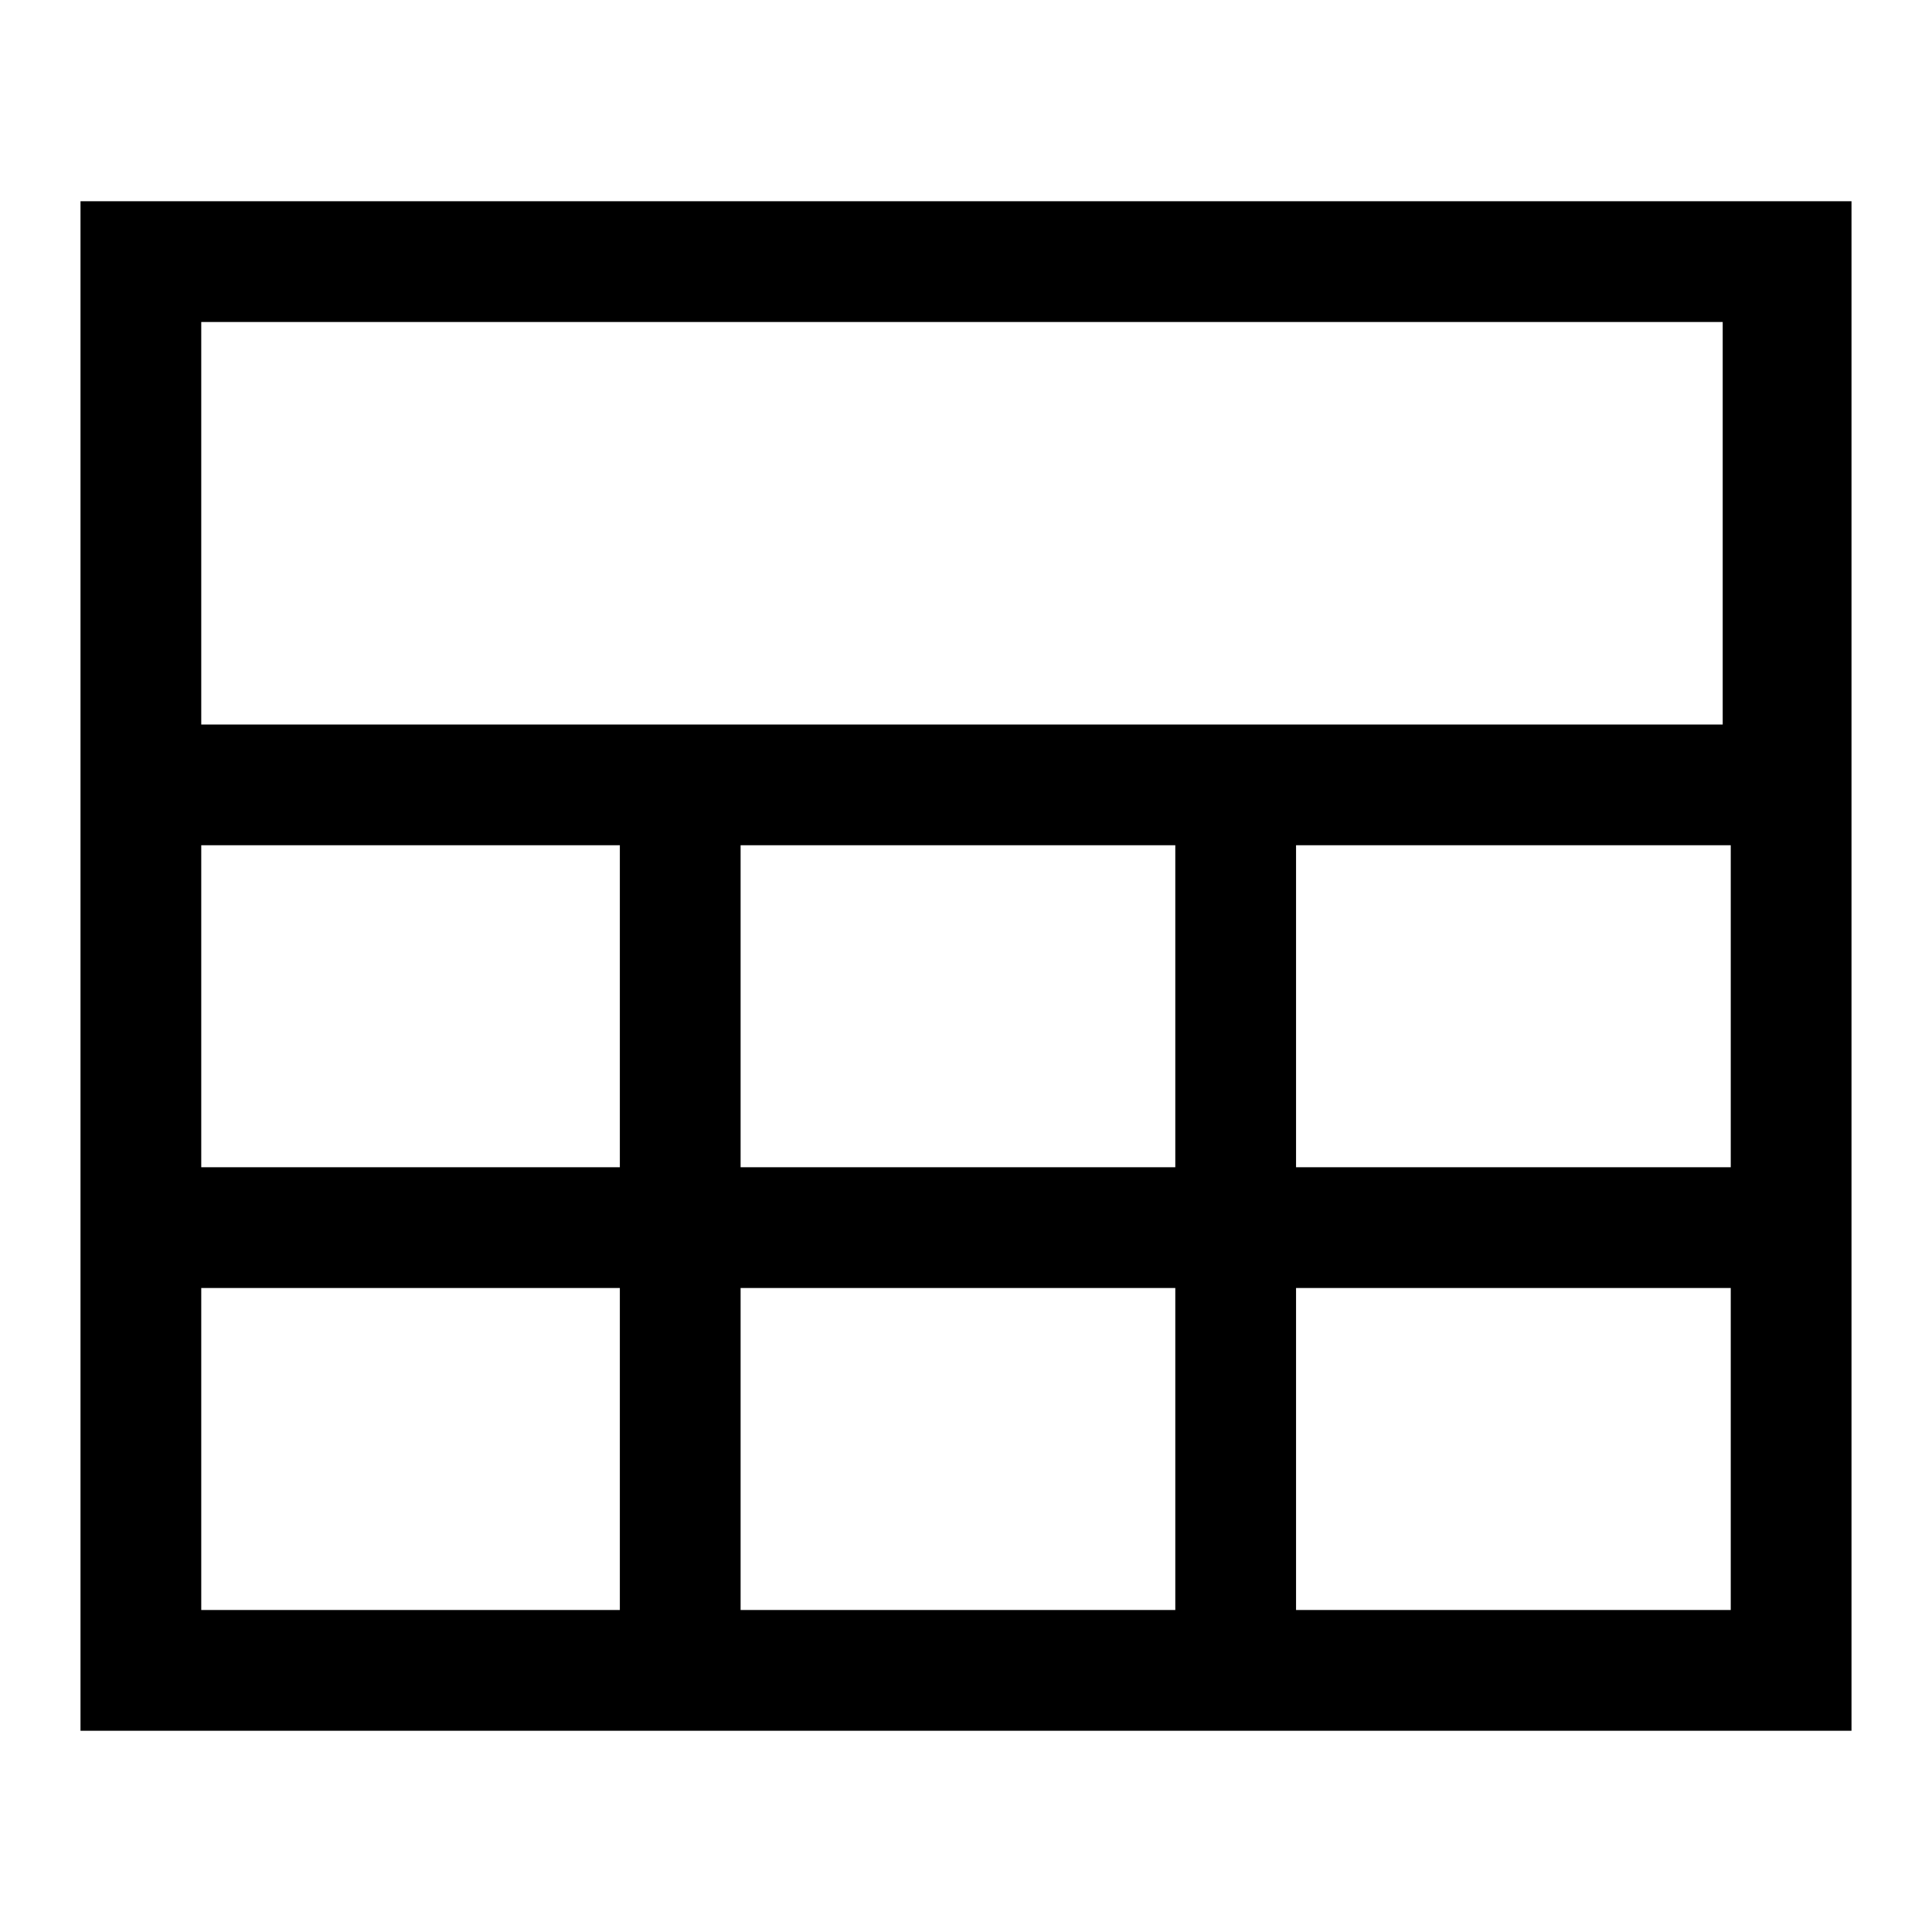 <svg id="图层_1" data-name="图层 1" xmlns="http://www.w3.org/2000/svg" viewBox="0 0 24 24"><defs></defs><title>tablexx</title><path class="cls-1" d="M1,2.5v19H23V2.5ZM21.4,4V9H2.5V4ZM9.2,14.5v-4h5.4v4ZM14.6,16v4H9.2V16ZM2.5,10.5H7.7v4H2.5Zm13.6,0h5.4v4H16.1ZM2.5,16H7.7v4H2.5Zm13.6,4V16h5.4v4Z"/></svg>